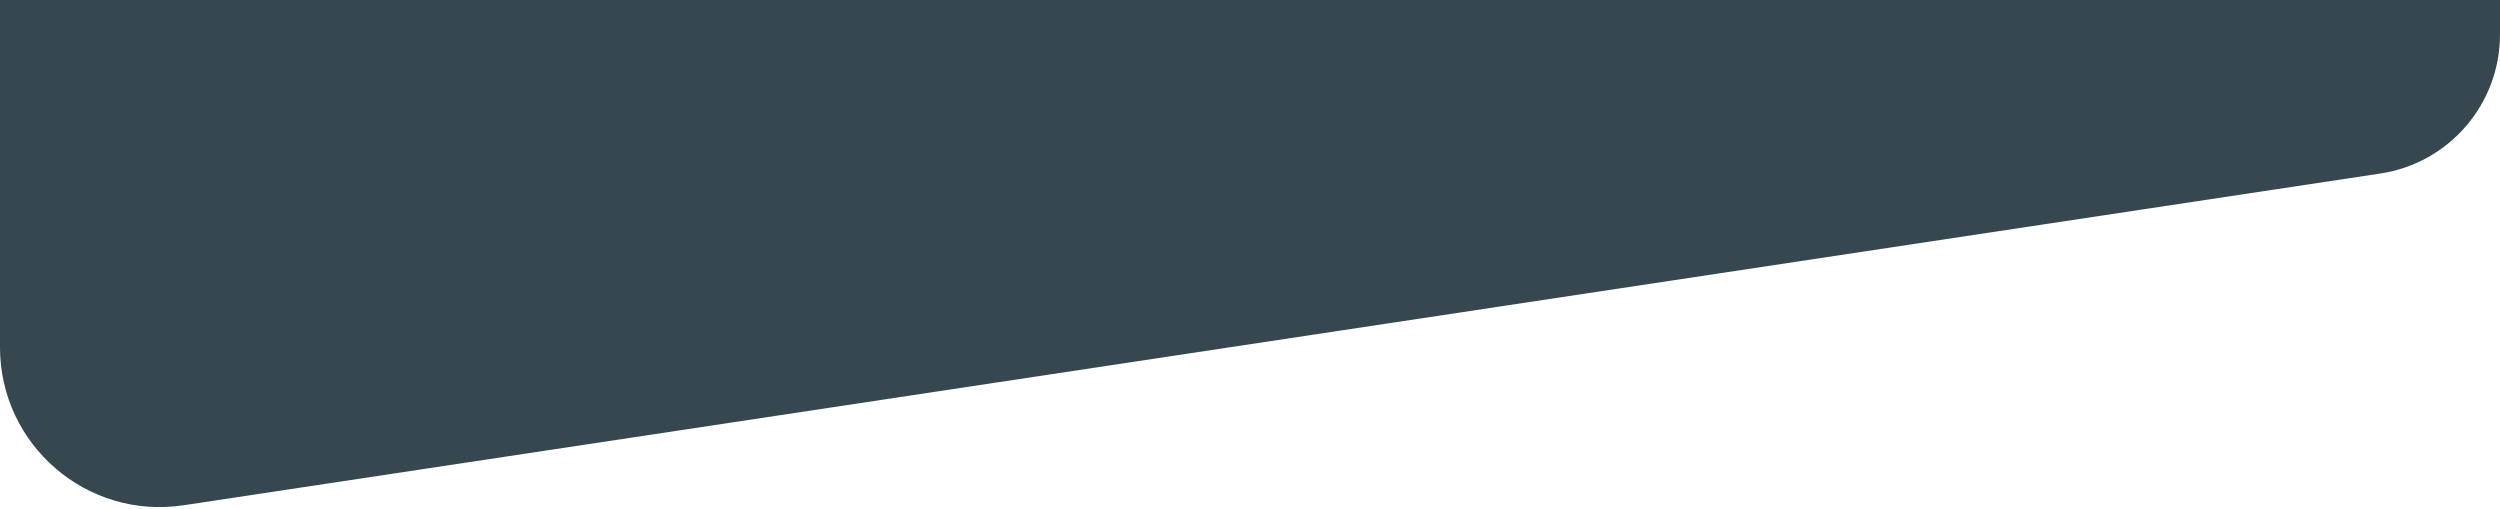 <svg width="1440" height="293" viewBox="0 0 1440 293" fill="none" xmlns="http://www.w3.org/2000/svg">
<path d="M0 0H1440V19.855C1440 59.92 1410.71 93.965 1371.09 99.947L105.737 291.032C50.086 299.436 0 256.346 0 200.064V0Z" fill="#37474F"/>
</svg>
